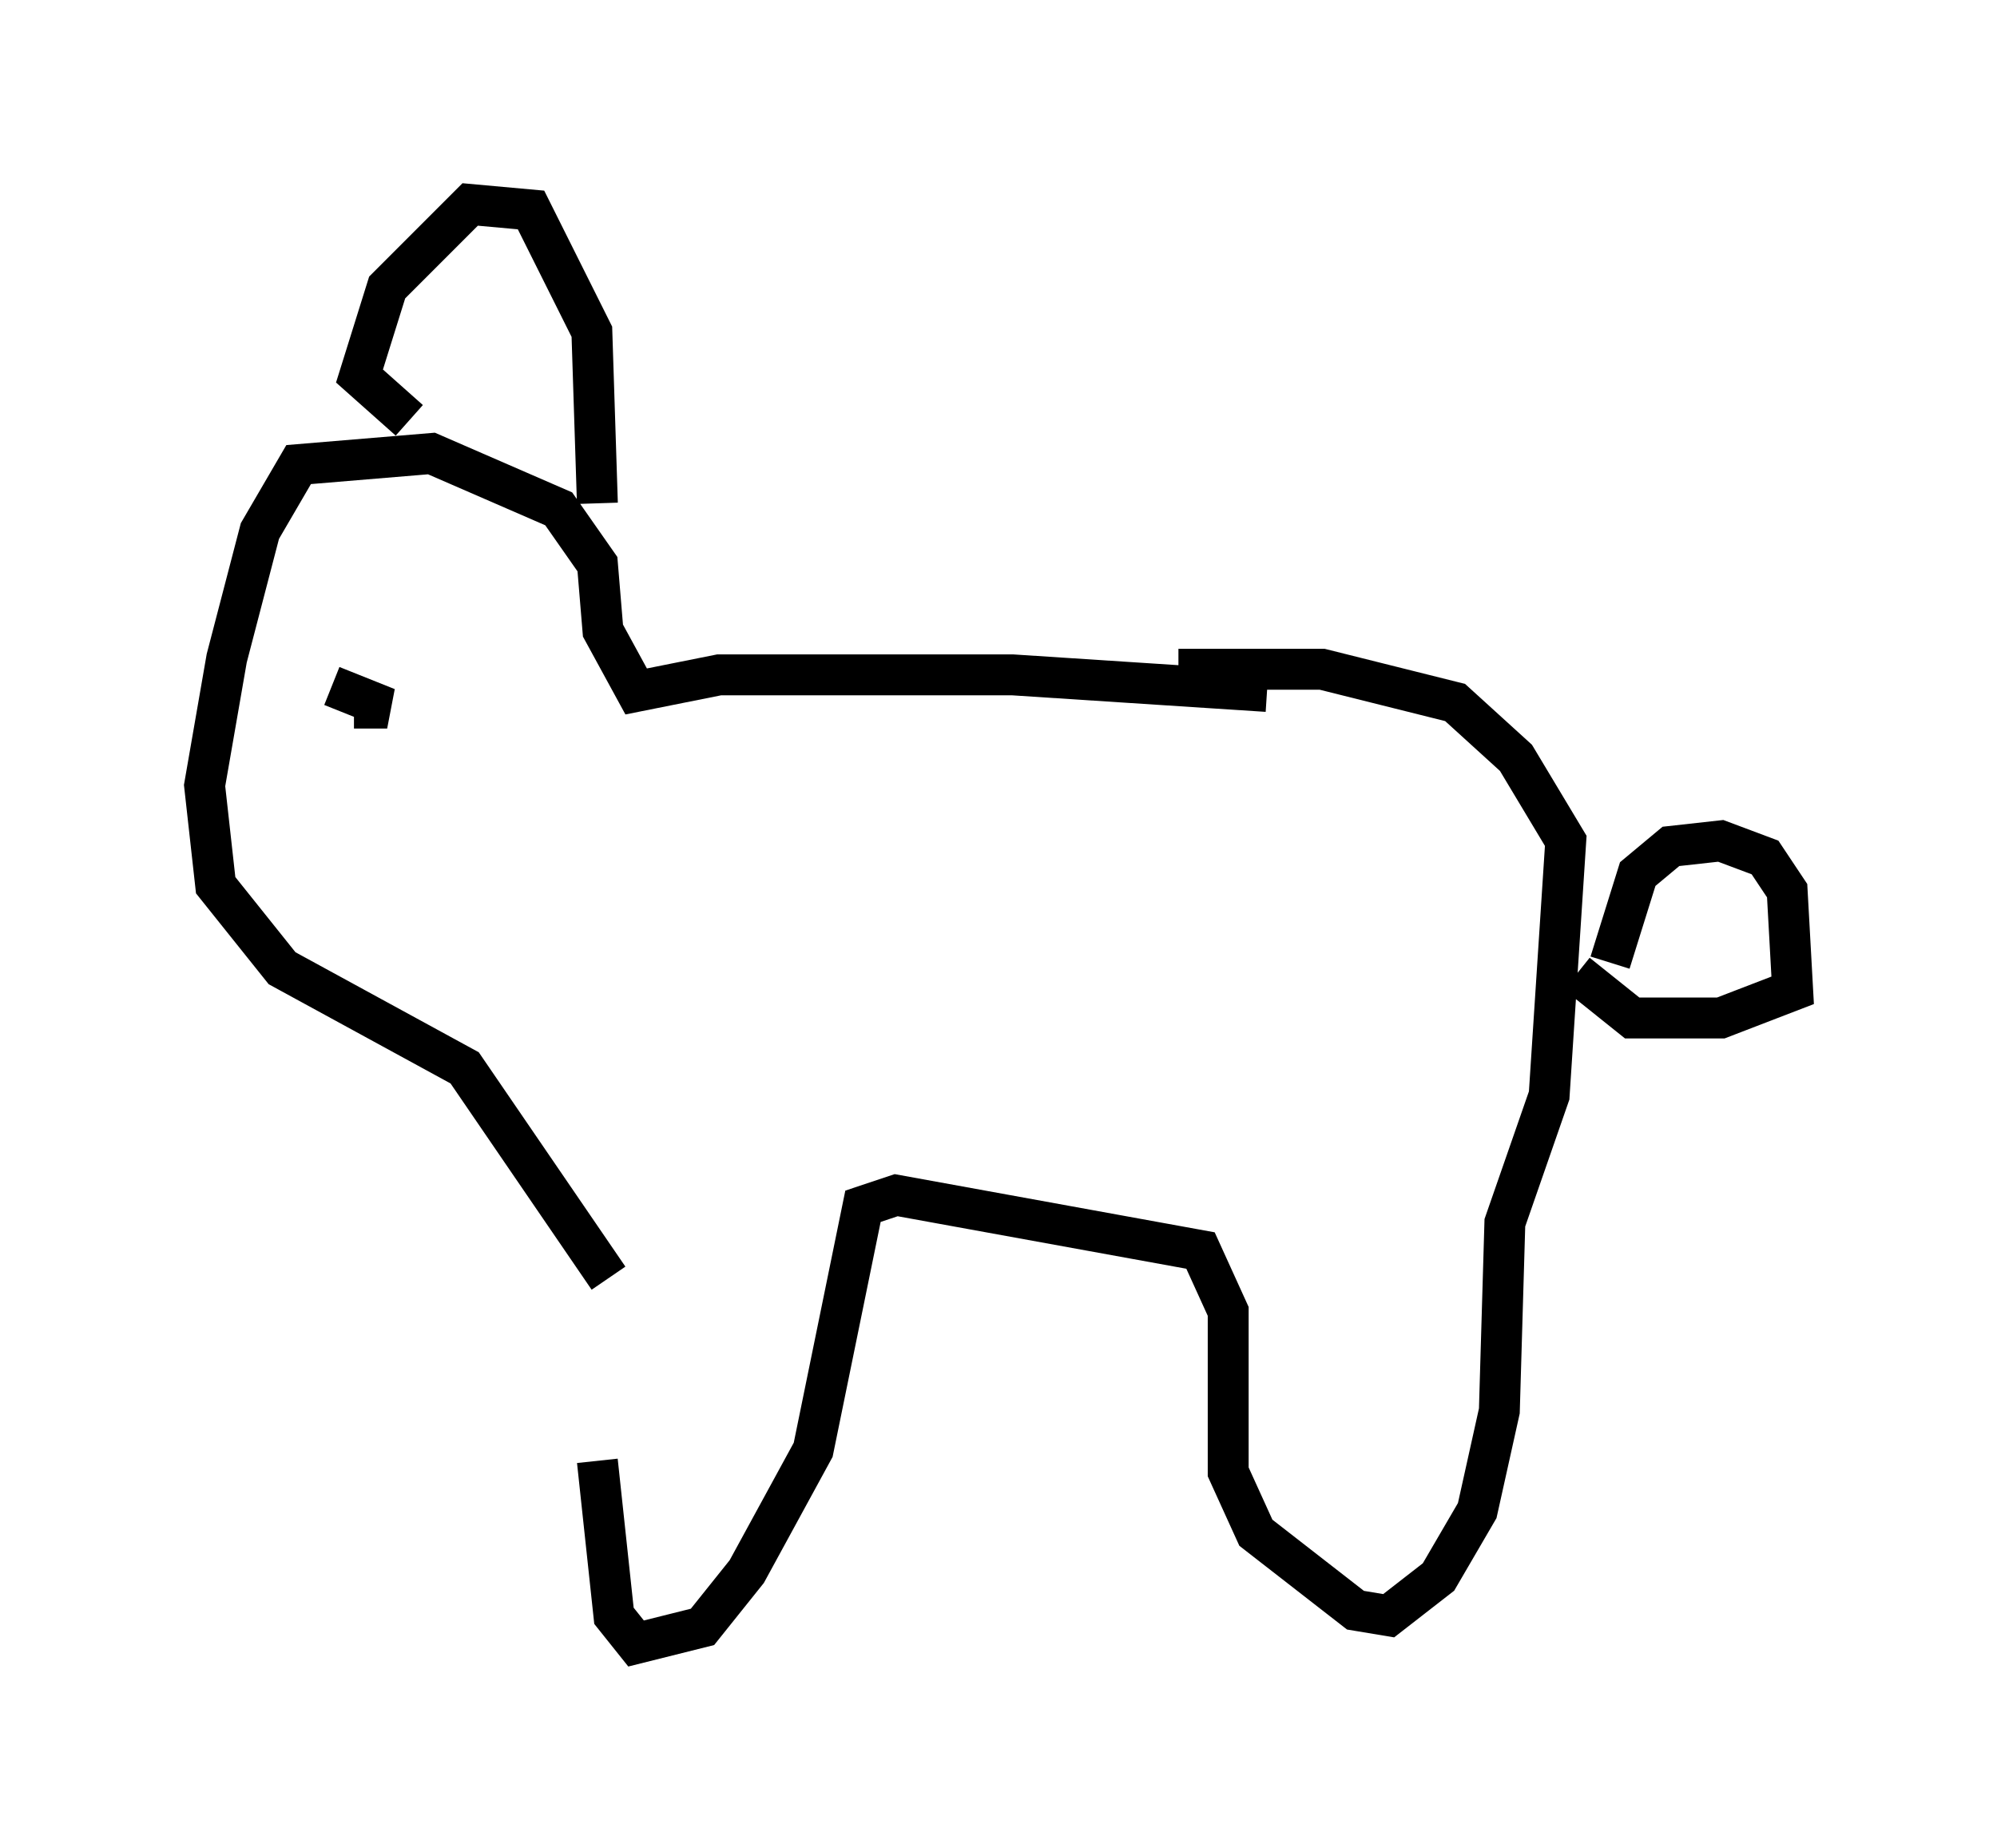 <?xml version="1.0" encoding="utf-8" ?>
<svg baseProfile="full" height="45.182" version="1.1" width="48.836" xmlns="http://www.w3.org/2000/svg" xmlns:ev="http://www.w3.org/2001/xml-events" xmlns:xlink="http://www.w3.org/1999/xlink"><defs /><rect fill="white" height="45.182" width="48.836" x="0" y="0" /><path d="M14.743, 30.304 m-0.135, 5.413 l0.406, 3.789 0.541, 0.677 l1.624, -0.406 1.083, -1.353 l1.624, -2.977 1.218, -5.954 l0.812, -0.271 7.442, 1.353 l0.677, 1.488 0.0, 3.924 l0.677, 1.488 2.436, 1.894 l0.812, 0.135 1.218, -0.947 l0.947, -1.624 0.541, -2.436 l0.135, -4.601 1.083, -3.112 l0.406, -6.225 -1.218, -2.03 l-1.488, -1.353 -3.248, -0.812 l-3.518, 0.0 m10.555, 7.172 l0.677, -2.165 0.812, -0.677 l1.218, -0.135 1.083, 0.406 l0.541, 0.812 0.135, 2.436 l-1.759, 0.677 -2.165, 0.0 l-1.353, -1.083 m-7.578, -6.901 l-6.225, -0.406 -7.172, 0.0 l-2.03, 0.406 -0.812, -1.488 l-0.135, -1.624 -0.947, -1.353 l-3.112, -1.353 -3.248, 0.271 l-0.947, 1.624 -0.812, 3.112 l-0.541, 3.112 0.271, 2.436 l1.624, 2.03 4.465, 2.436 l3.518, 5.142 m-6.766, -14.479 l1.353, 0.541 -0.812, 0.0 m1.353, -7.036 l-1.218, -1.083 0.677, -2.165 l2.03, -2.03 1.488, 0.135 l1.488, 2.977 0.135, 4.195 " fill="none" stroke="black" stroke-width="1" /></svg>